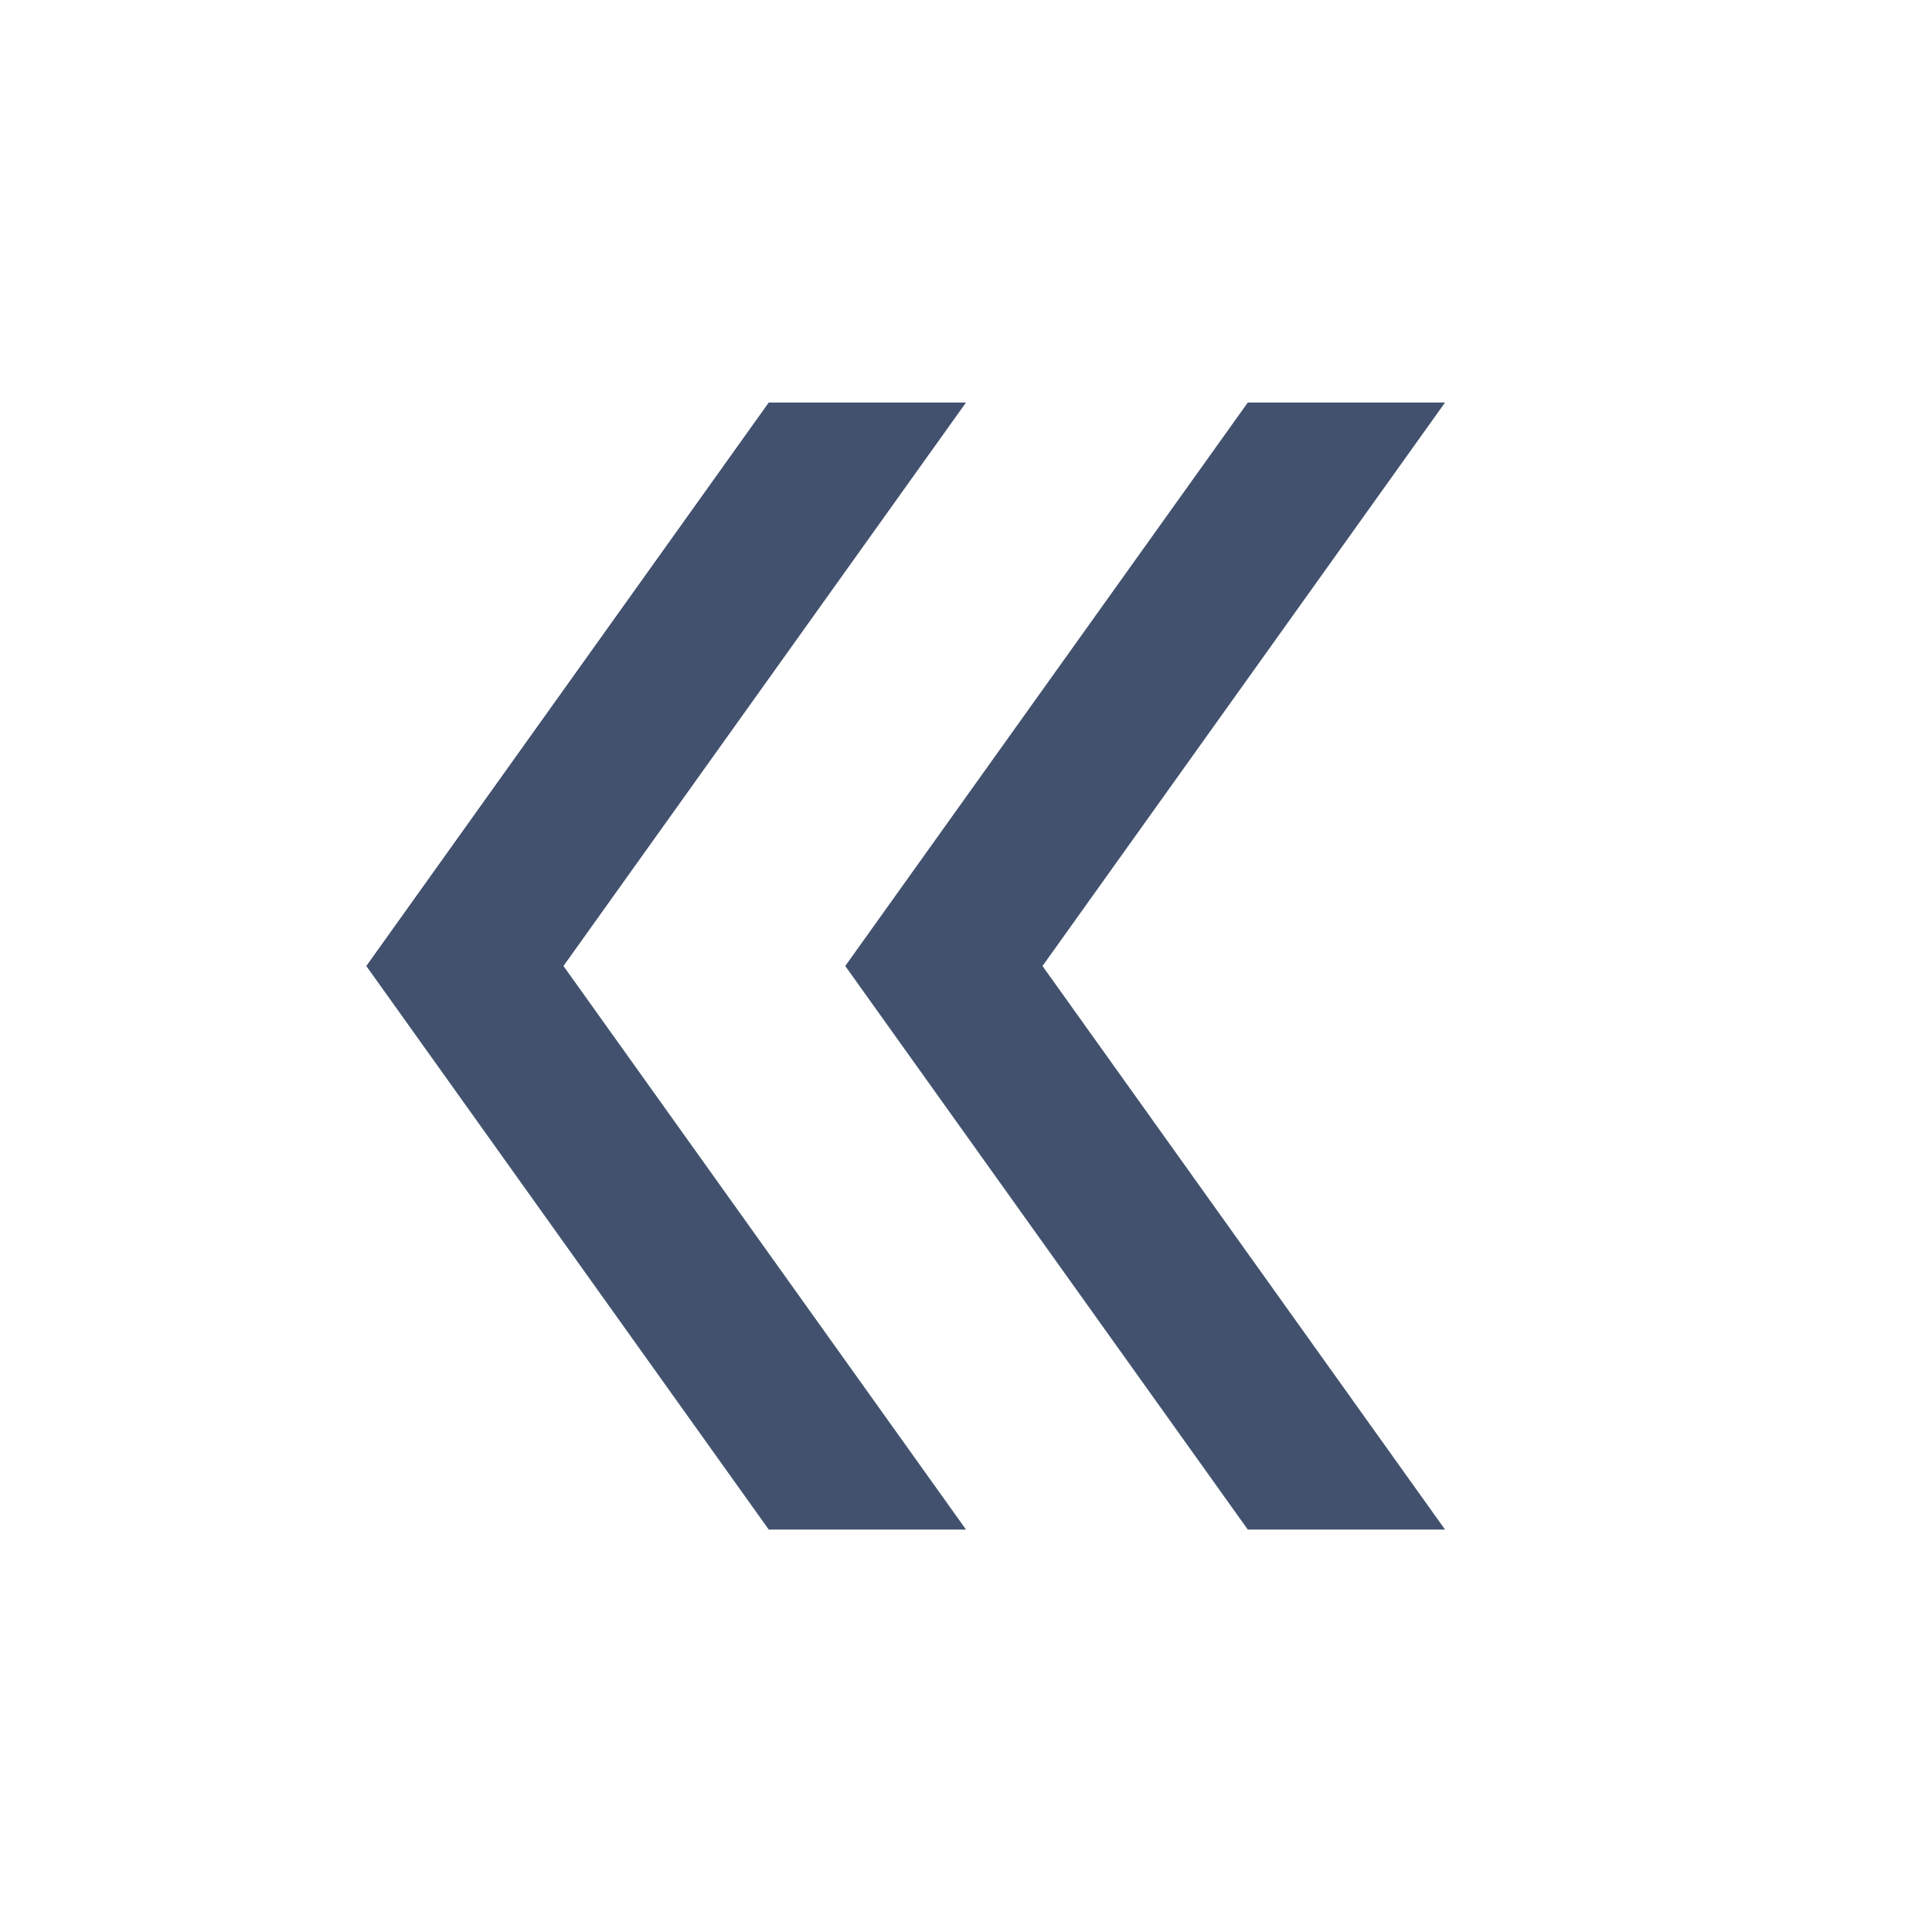 <svg width="20" height="20" viewBox="0 0 20 20" fill="none" xmlns="http://www.w3.org/2000/svg">
<path d="M14.959 4.167L10.792 10L14.959 15.834L12.917 15.834L8.75 10L12.917 4.167L14.959 4.167ZM10 4.167L5.833 10L10 15.834L7.958 15.834L3.792 10L7.958 4.167L10 4.167Z" fill="#42526E"/>
</svg>
